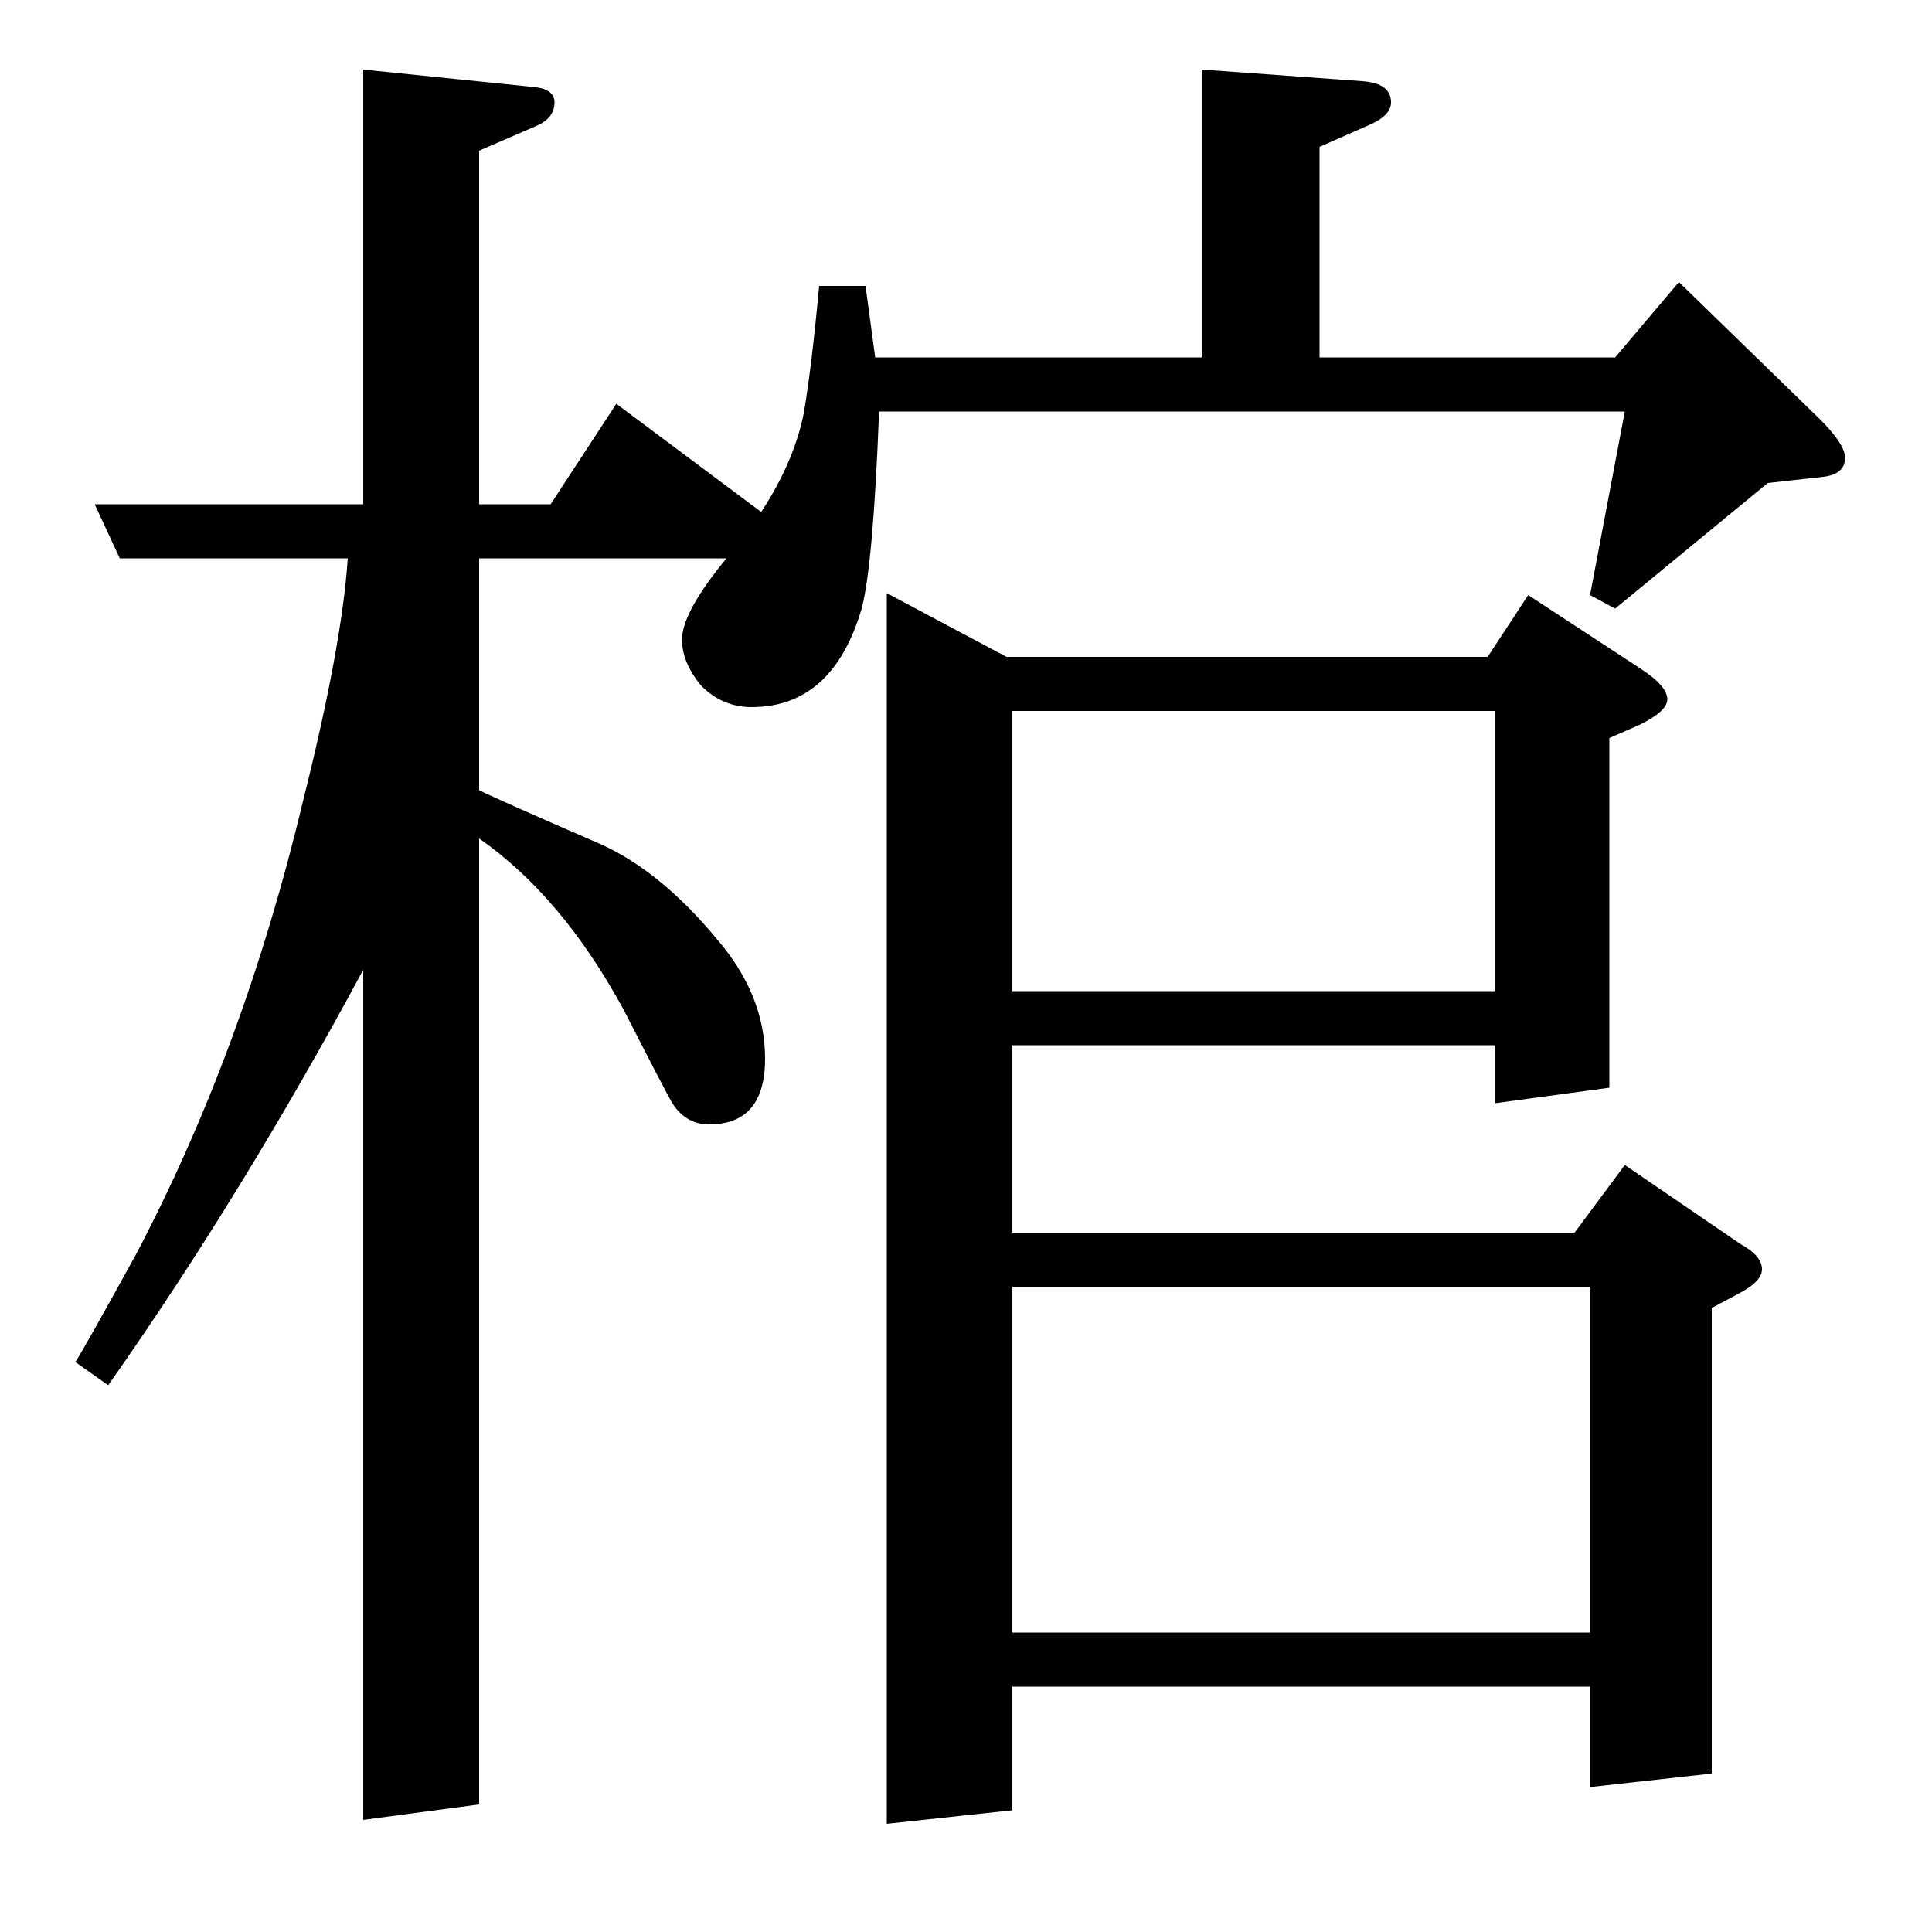 <?xml version="1.0" standalone="no"?>
<!DOCTYPE svg PUBLIC "-//W3C//DTD SVG 1.1//EN" "http://www.w3.org/Graphics/SVG/1.1/DTD/svg11.dtd" >
<svg xmlns="http://www.w3.org/2000/svg" xmlns:xlink="http://www.w3.org/1999/xlink" version="1.1" viewBox="0 -120 1000 1000">
  <g transform="matrix(1 0 0 -1 0 880)">
   <path fill="currentColor"
d="M39 295q4 6 31 55q56 106 87 236q20 80 23 125h-118l-13 28h139v225l88 -9q11 -1 11 -8q0 -8 -9 -12l-30 -13v-183h37l34 52l75 -56q17 26 22 51q4 23 8 66h24l5 -37h169v149l83 -6q15 -1 15 -11q0 -7 -12 -12l-25 -11v-109h153l33 39l73 -71q13 -13 13 -20q0 -9 -13 -10
l-27 -3l-79 -65l-13 7l18 95h-386q-3 -79 -9 -102q-15 -51 -57 -51q-15 0 -26 11q-10 12 -10 24q0 14 23 42h-128v-120q10 -5 63 -28q31 -14 60 -49q25 -29 25 -62q0 -34 -29 -34q-12 0 -19 11q-2 3 -25 48q-32 59 -75 89v-500l-60 -8v440q-63 -117 -132 -215zM459 56v637
l62 -33h249l21 32l58 -38q14 -9 14 -16q0 -6 -14 -13l-16 -7v-181l-59 -8v30h-250v-97h291l26 35l60 -41q11 -6 11 -13q0 -6 -11 -12l-15 -8v-241l-63 -7v52h-299v-64zM524 334v-179h299v179h-299zM524 487h250v145h-250v-145z" />
  </g>

</svg>
